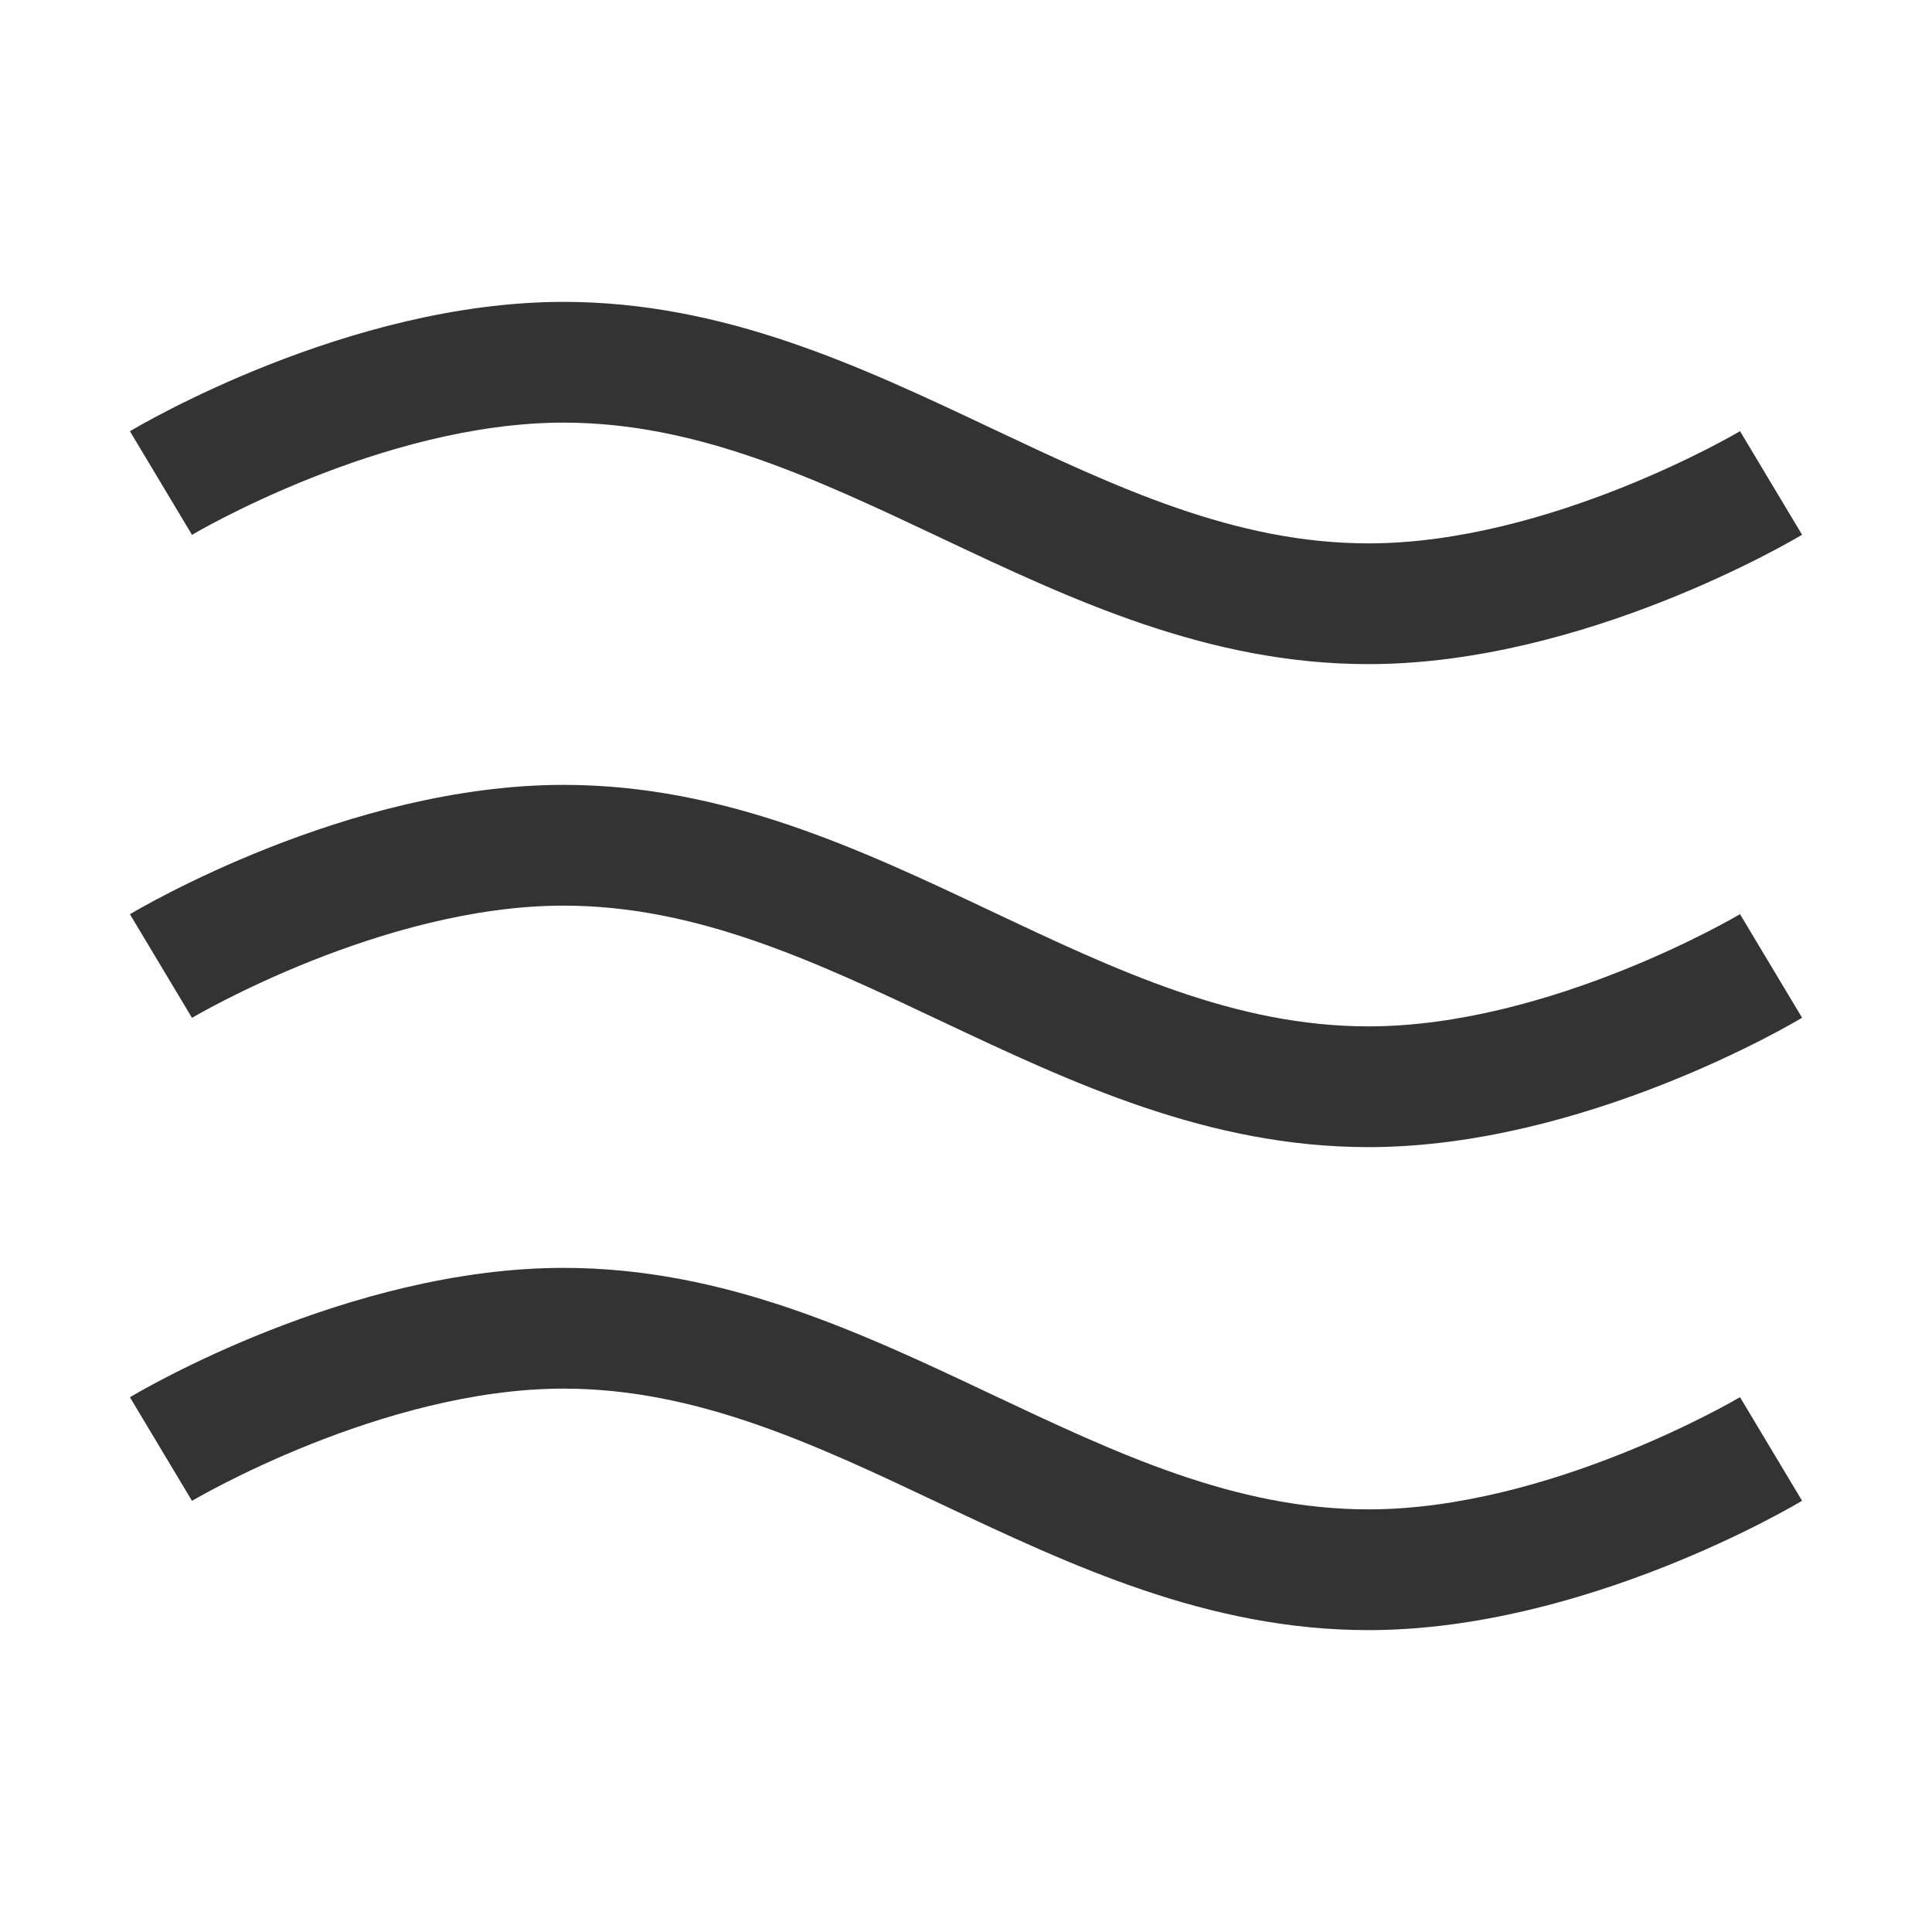 <?xml version="1.0" encoding="iso-8859-1"?>
<svg version="1.1" id="&#x56FE;&#x5C42;_1" xmlns="http://www.w3.org/2000/svg" xmlns:xlink="http://www.w3.org/1999/xlink" x="0px"
	 y="0px" viewBox="0 0 24 24" style="enable-background:new 0 0 24 24;" xml:space="preserve">
<path style="fill:#333333;" d="M17,20.25c-1.992,0-3.684-0.799-5.32-1.571C10.125,17.943,8.656,17.25,7,17.25
	c-2.255,0-4.591,1.38-4.615,1.394l-0.771-1.287C1.724,17.291,4.323,15.75,7,15.75c1.993,0,3.685,0.799,5.32,1.572
	c1.555,0.734,3.023,1.428,4.68,1.428c2.255,0,4.592-1.38,4.615-1.394l0.771,1.287C22.276,18.709,19.677,20.25,17,20.25z"/>
<path style="fill:#333333;" d="M17,14.25c-1.992,0-3.684-0.799-5.32-1.571C10.125,11.944,8.656,11.25,7,11.25
	c-2.255,0-4.591,1.38-4.615,1.394l-0.771-1.287C1.724,11.292,4.323,9.75,7,9.75c1.993,0,3.685,0.799,5.32,1.572
	c1.555,0.735,3.023,1.428,4.68,1.428c2.255,0,4.592-1.379,4.615-1.394l0.771,1.287C22.276,12.709,19.677,14.25,17,14.25z"/>
<path style="fill:#333333;" d="M17,8.25c-1.992,0-3.684-0.799-5.32-1.572C10.125,5.944,8.656,5.25,7,5.25
	c-2.255,0-4.591,1.379-4.615,1.394L1.614,5.357C1.724,5.292,4.323,3.75,7,3.75c1.993,0,3.685,0.799,5.32,1.572
	C13.875,6.056,15.344,6.75,17,6.75c2.255,0,4.592-1.379,4.615-1.394l0.771,1.287C22.276,6.708,19.677,8.25,17,8.25z"/>
</svg>






